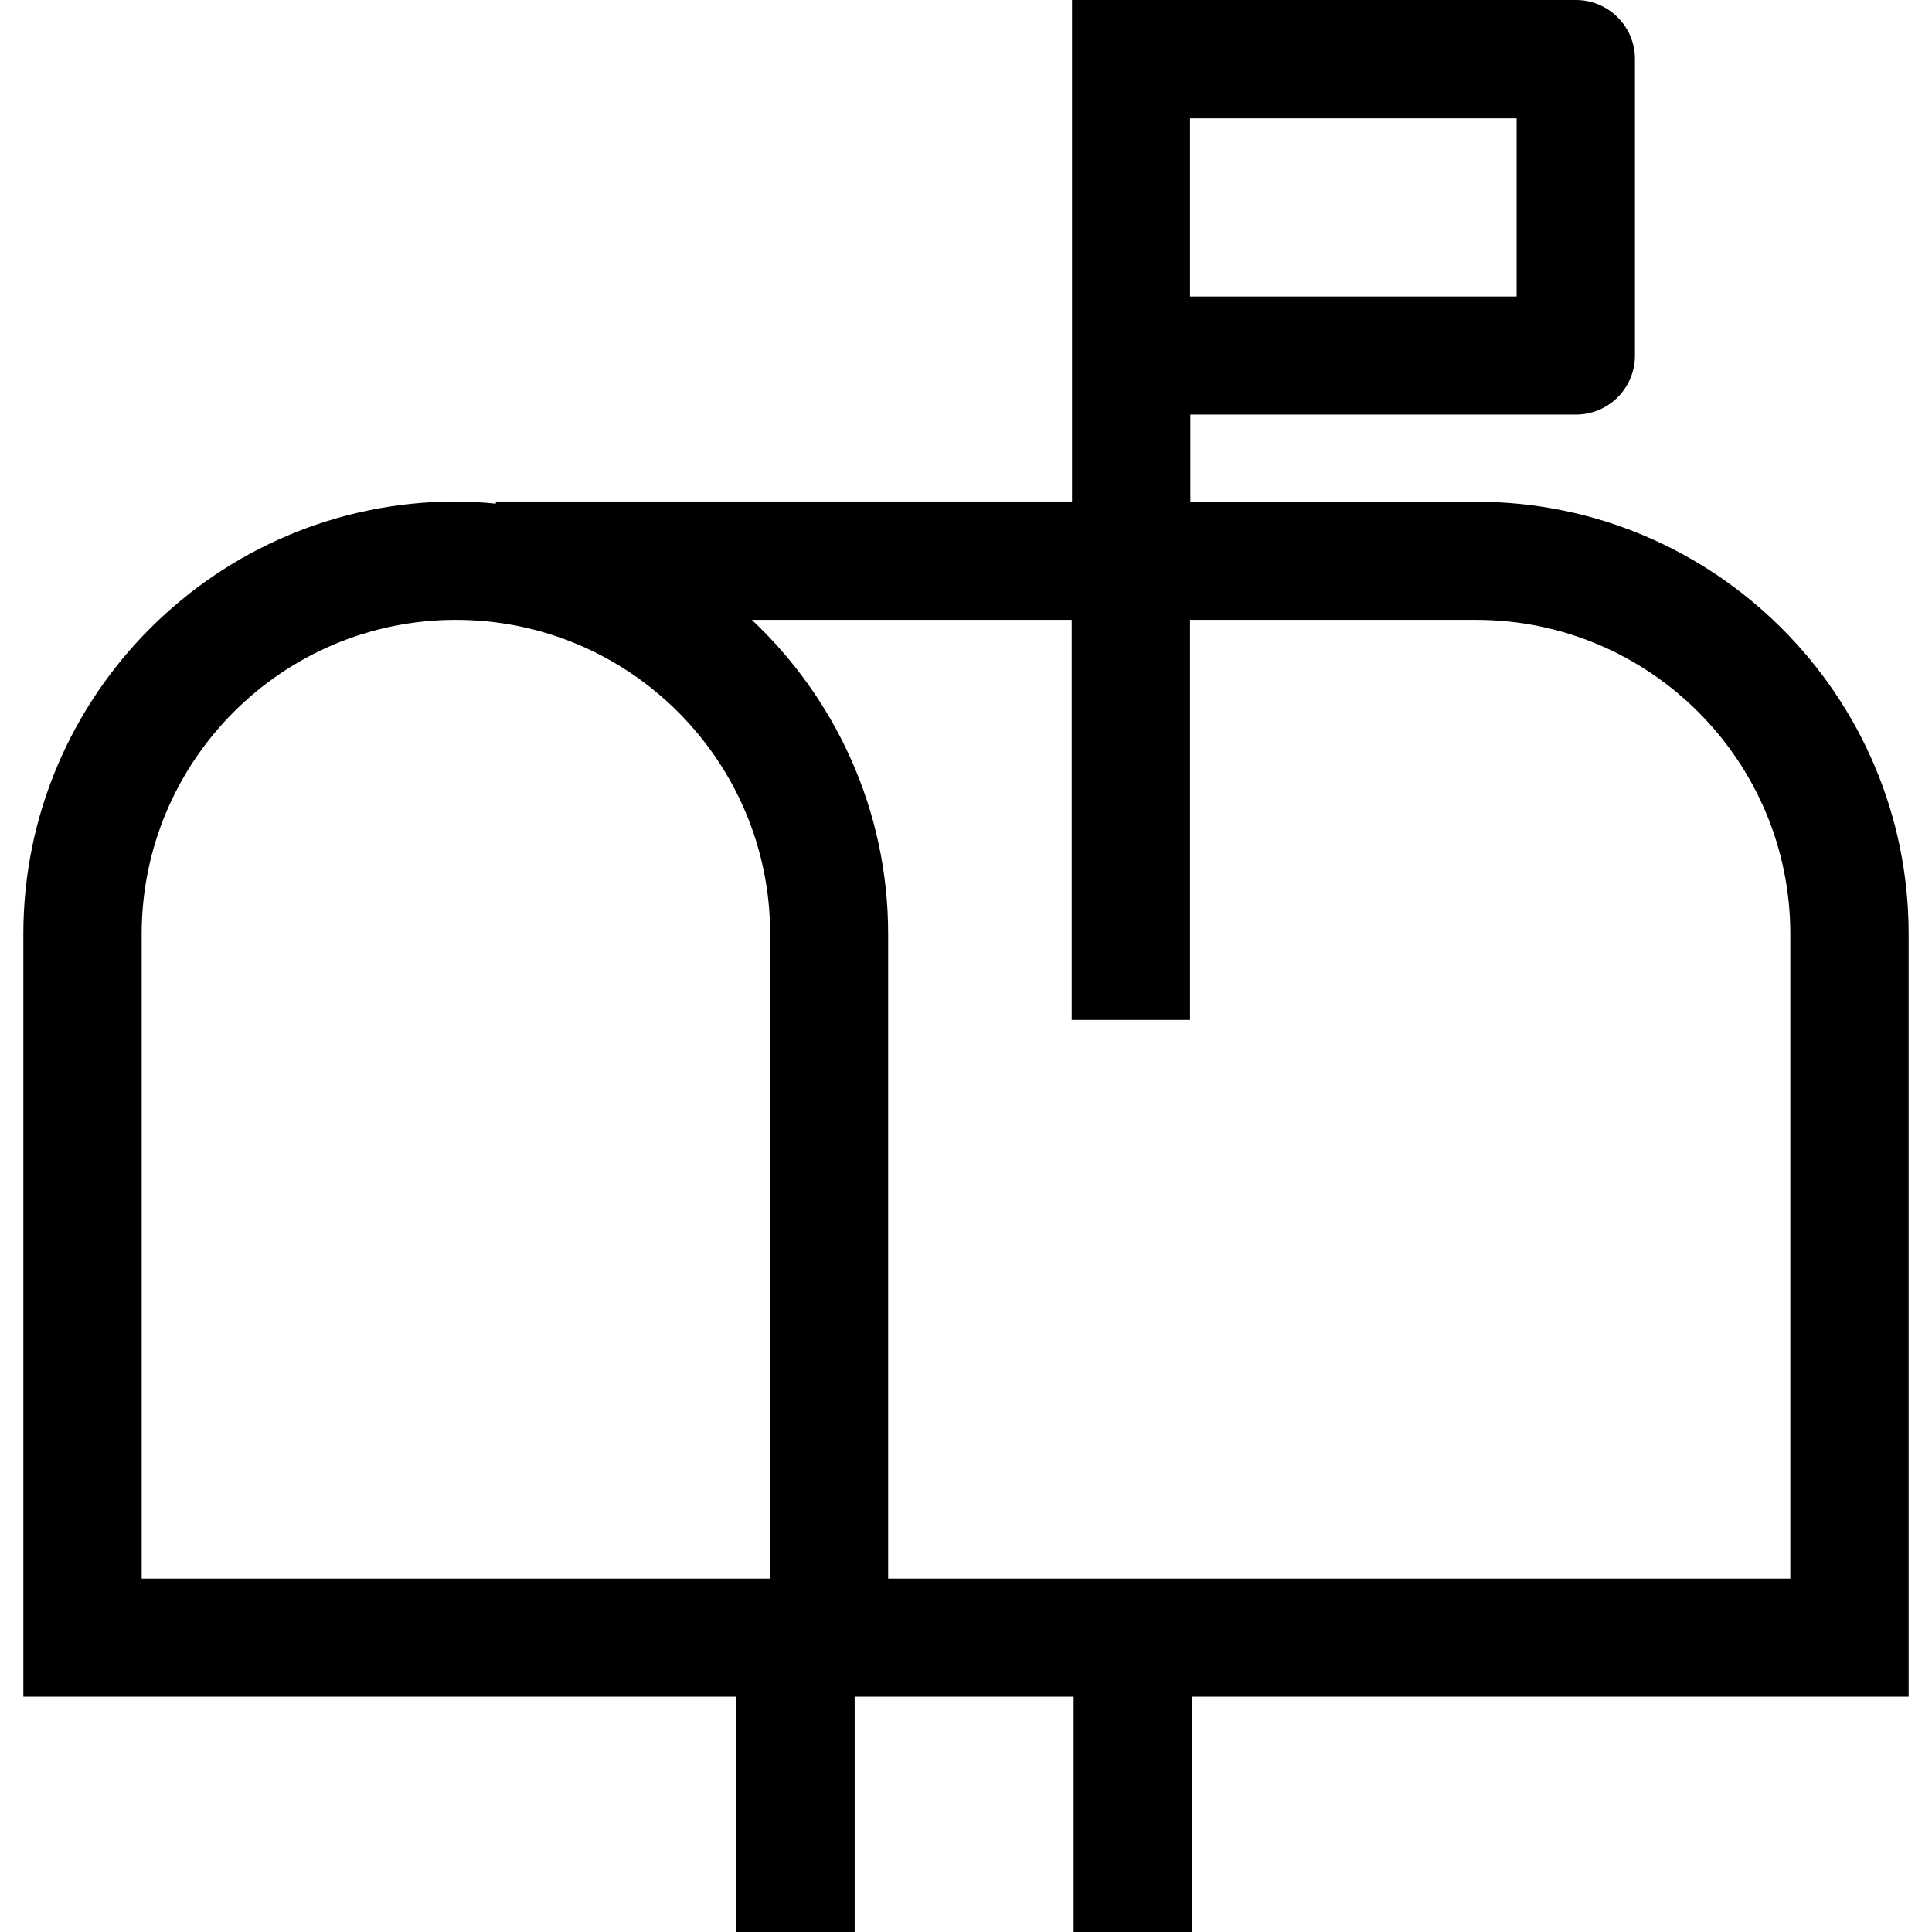 <svg width="24" height="24" viewBox="0 0 24 24" fill="none" xmlns="http://www.w3.org/2000/svg">
<g clip-path="url(#clip0_15805_64170)">
<path d="M23.71 11.603C23.71 8.64 21.3 6.233 18.34 6.233H14.787V5.15H19.577C19.983 5.15 20.31 4.82 20.31 4.417V0.733C20.31 0.327 19.98 0 19.577 0H13.317V6.23H6.16V6.257C5.997 6.24 5.833 6.23 5.663 6.23C2.7 6.23 0.29 8.64 0.29 11.603V21.077H9.147V24H10.617V21.077H13.337V24H14.807V21.077H23.71V11.603ZM14.783 1.47H18.84V3.683H14.783V1.47ZM1.76 19.61V11.603C1.76 9.45 3.51 7.7 5.663 7.7C7.817 7.7 9.567 9.45 9.567 11.603V19.61H1.76ZM22.24 19.61H11.033V11.603C11.033 10.067 10.38 8.68 9.34 7.7H13.313V12.67H14.783V7.7H18.337C20.49 7.7 22.24 9.45 22.24 11.603V19.61Z" fill="black"/>
</g>
<defs>
<clipPath id="clip0_15805_64170">
<rect width="24" height="24" fill="white"/>
</clipPath>
</defs>
</svg>
